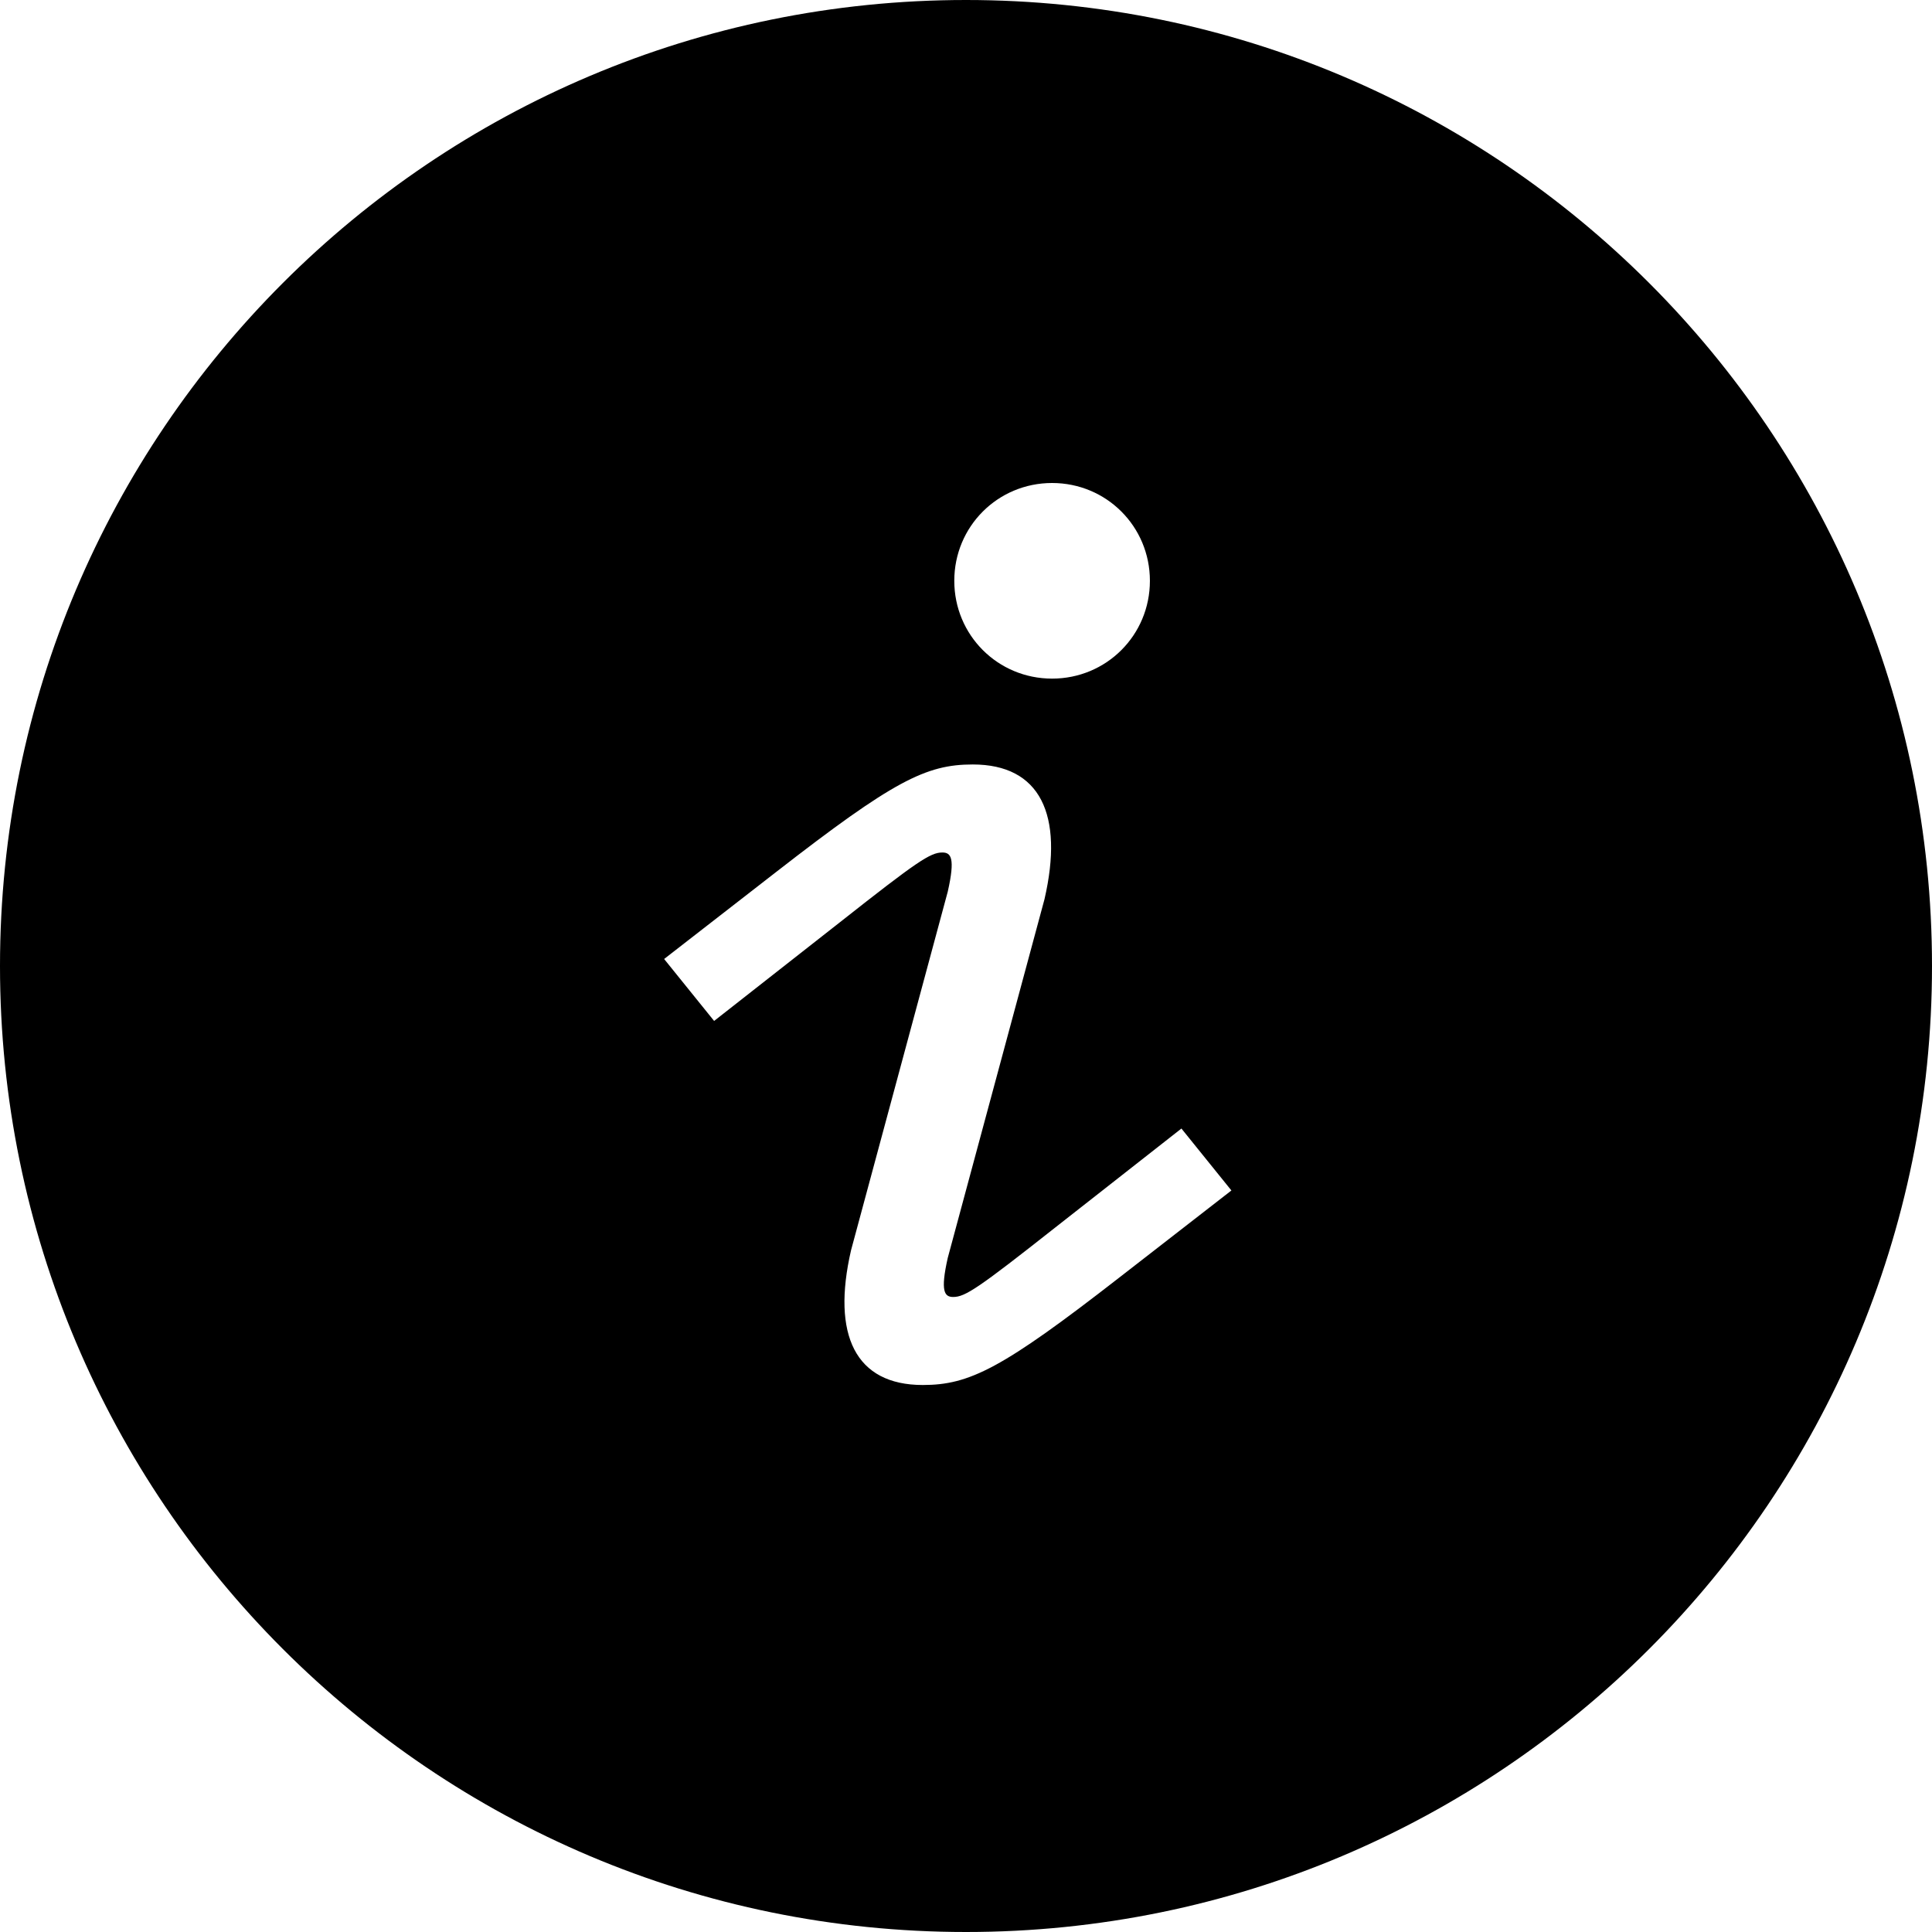<svg width="32" height="32" viewBox="0 0 32 32" fill="none" xmlns="http://www.w3.org/2000/svg">
<path fill-rule="evenodd" clip-rule="evenodd" d="M16 32C24.837 32 32 24.837 32 16C32 7.163 24.837 0 16 0C7.163 0 0 7.163 0 16C0 24.837 7.163 32 16 32ZM19.046 9.62C19.046 10.52 18.326 11.24 17.426 11.24C16.526 11.24 15.806 10.52 15.806 9.62C15.806 8.72 16.526 8 17.426 8C18.326 8 19.046 8.72 19.046 9.62ZM18.542 21.158C16.598 22.67 16.058 22.94 15.284 22.94C14.168 22.94 13.772 22.112 14.096 20.708L15.698 14.768C15.824 14.21 15.752 14.12 15.608 14.12C15.41 14.12 15.194 14.264 13.916 15.272L11.828 16.91L11 15.884L12.854 14.444C14.798 12.932 15.338 12.662 16.112 12.662C17.228 12.662 17.624 13.49 17.3 14.894L15.698 20.834C15.572 21.392 15.644 21.482 15.788 21.482C15.986 21.482 16.202 21.338 17.48 20.33L19.568 18.692L20.396 19.718L18.542 21.158Z" fill="black"/>
</svg>
